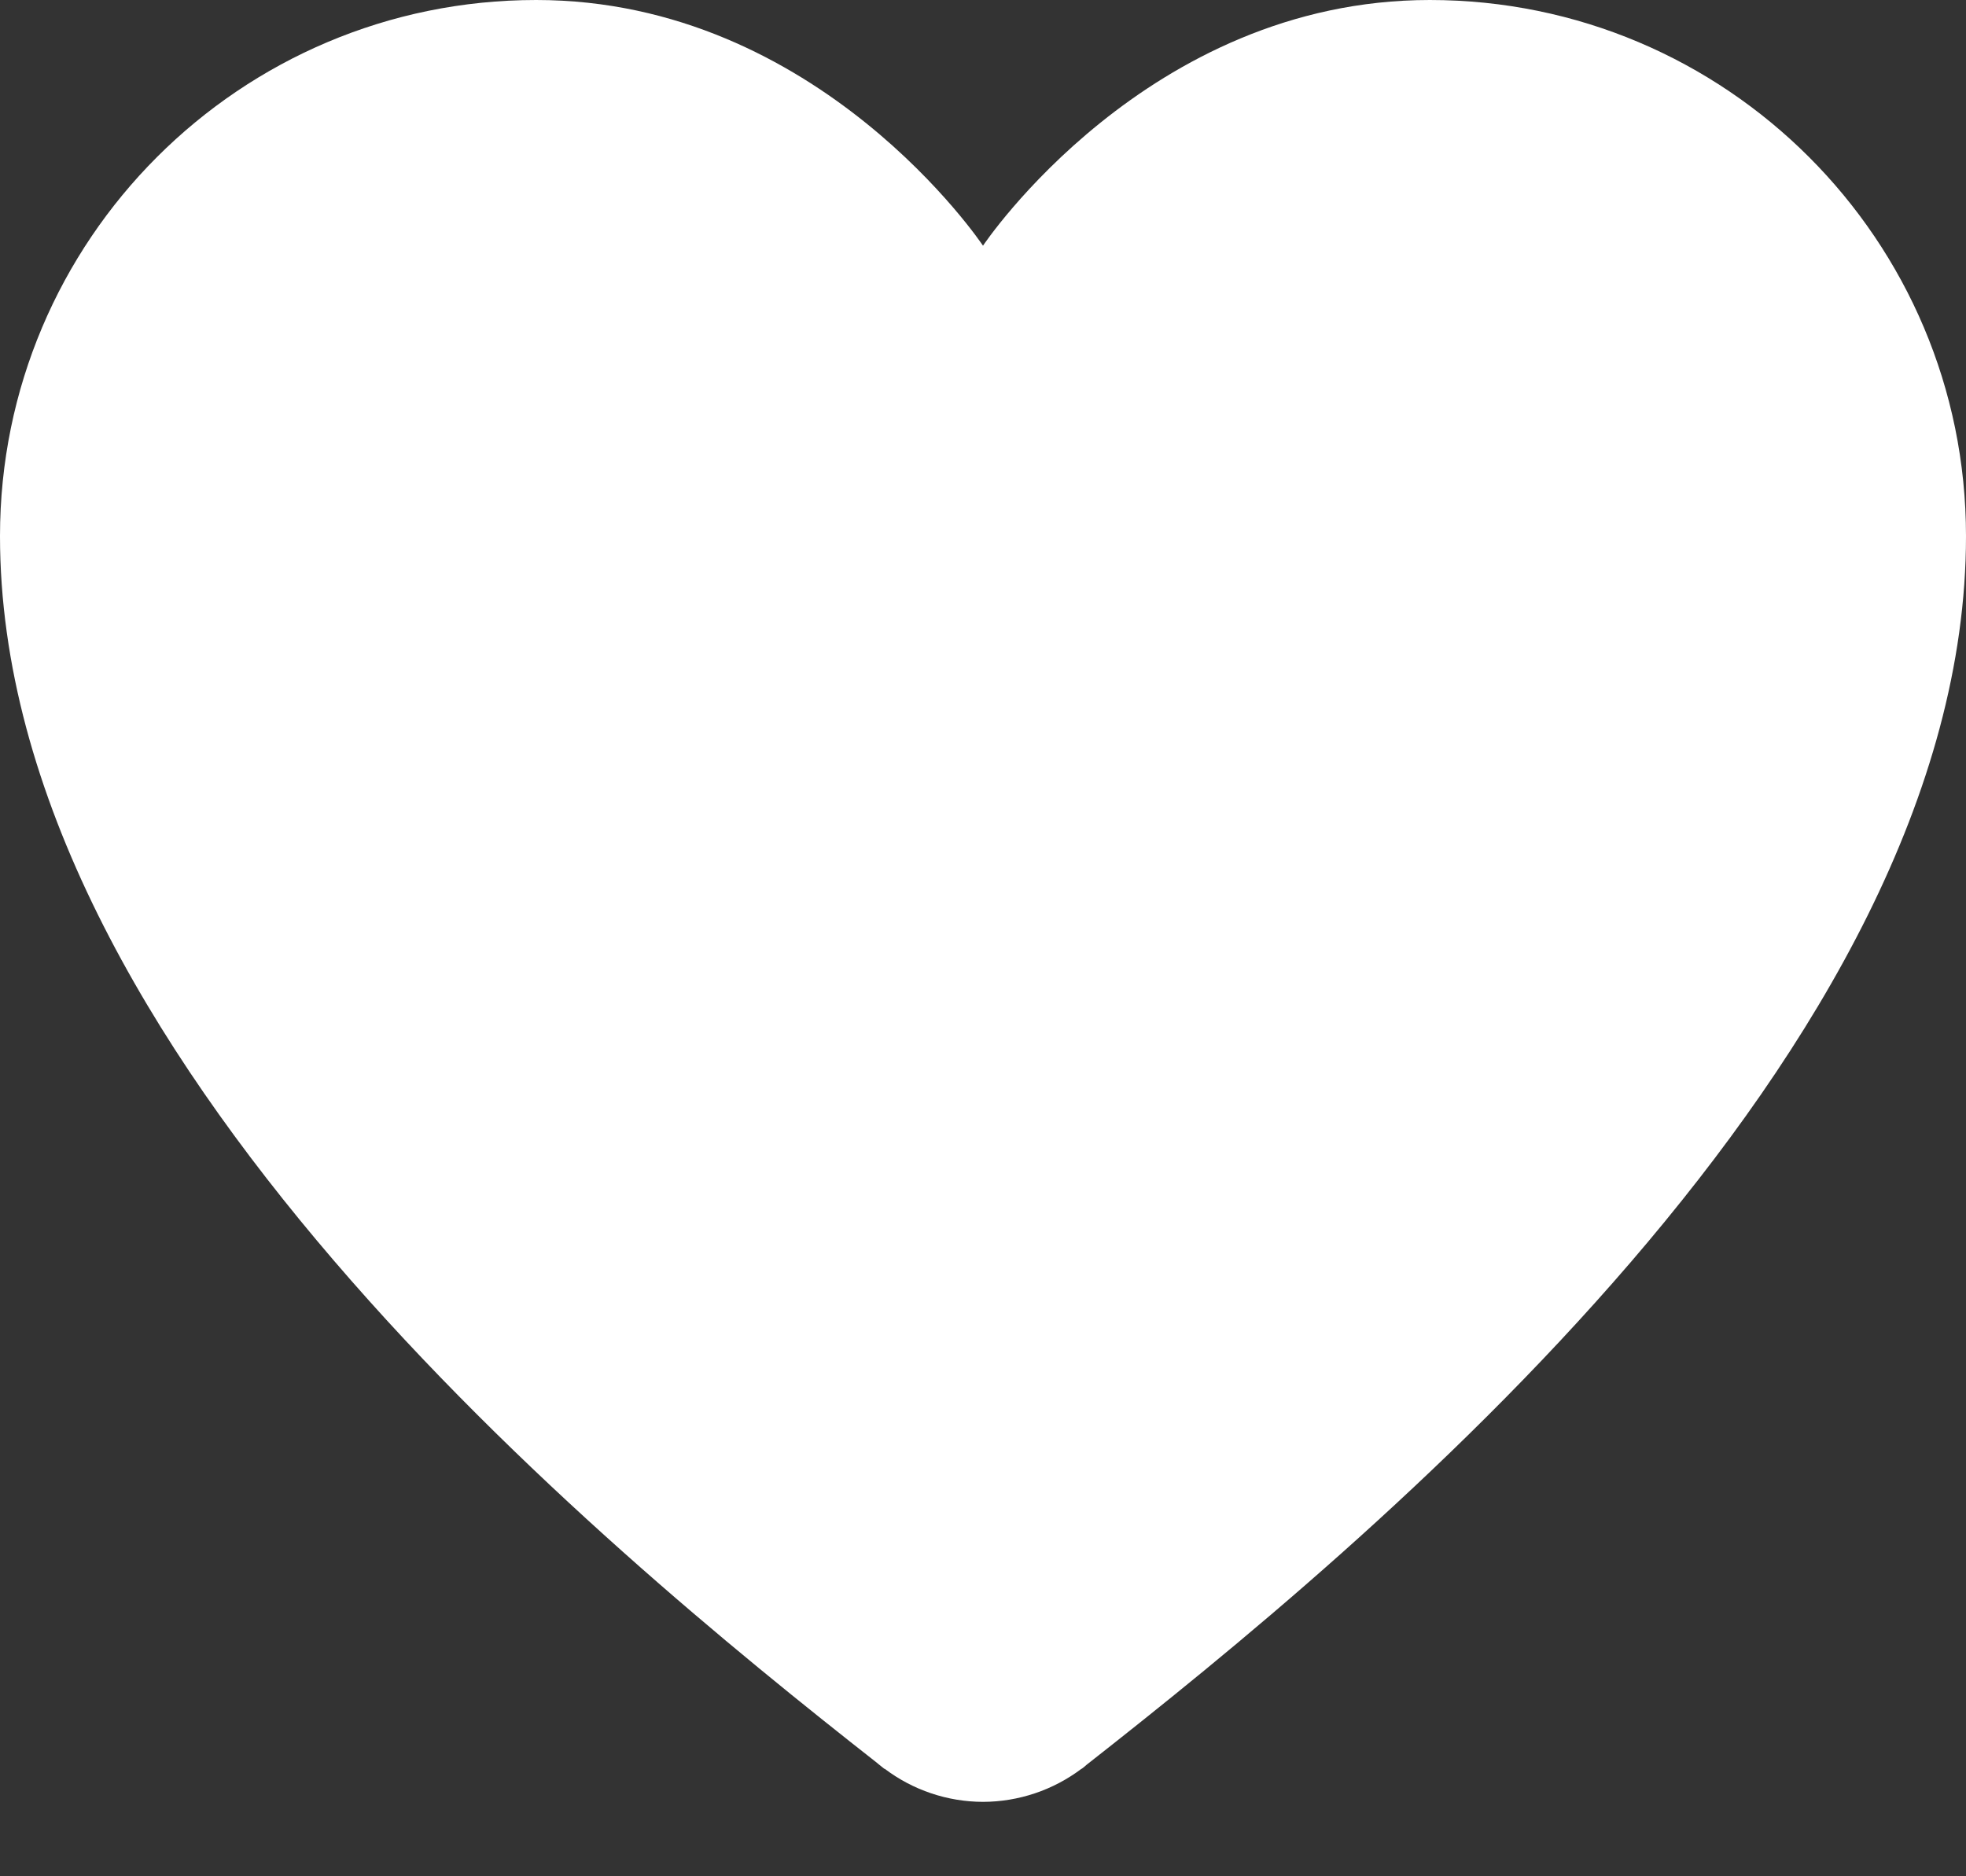 <svg width="22" height="21" viewBox="0 0 22 21" fill="none" xmlns="http://www.w3.org/2000/svg">
<rect x="0" y="0" width="22" height="21" fill="#333333" stroke="none"/>
<path d="M6 0C2.686 0 0 2.686 0 6C0 11.768 6.691 17.279 9.817 19.733C9.82 19.736 9.823 19.738 9.826 19.741C9.847 19.757 9.876 19.781 9.897 19.798L9.899 19.796C10.216 20.036 10.602 20.166 11 20.167C11.398 20.166 11.785 20.036 12.103 19.796V19.798C12.109 19.793 12.118 19.787 12.124 19.782C12.129 19.778 12.136 19.773 12.14 19.769C12.146 19.764 12.152 19.759 12.158 19.753C15.274 17.308 22 11.781 22 6C22 2.686 19.314 0 16 0C12.833 0 11 2.75 11 2.75C11 2.75 9.167 0 6 0Z" fill="white"/>
</svg>
